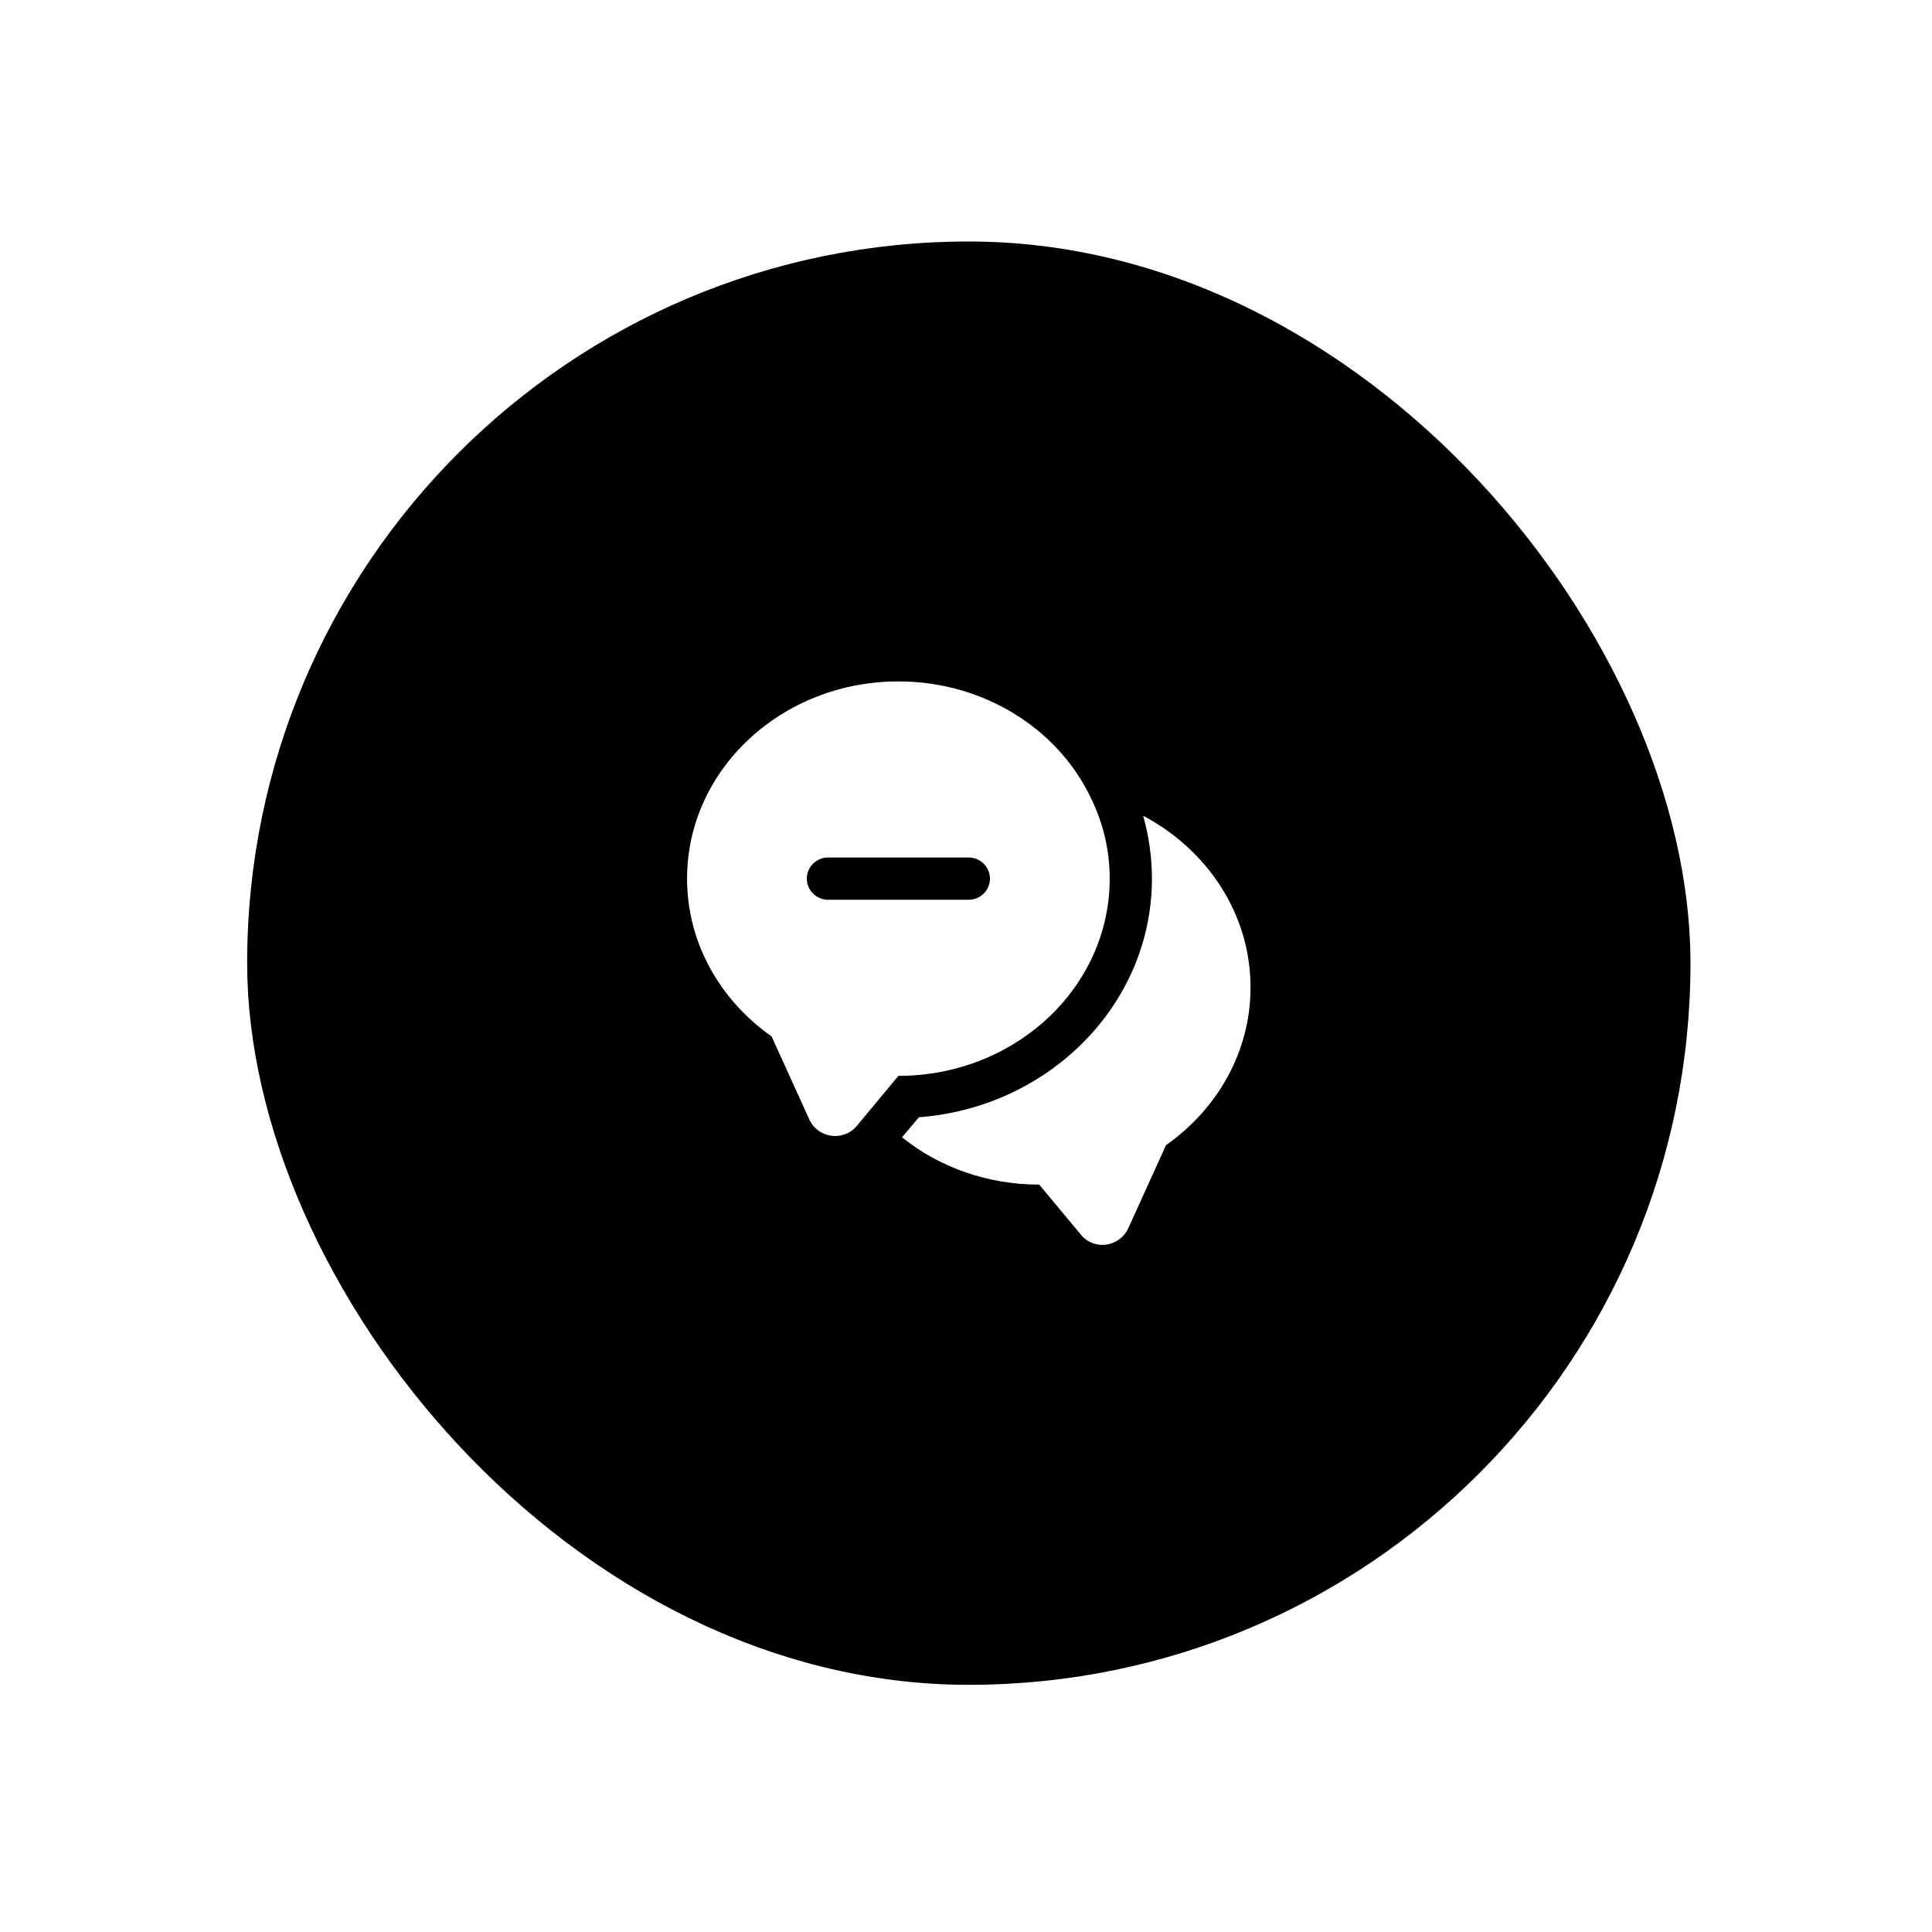 <svg width="80" height="80" viewBox="0 0 80 80" fill="none" xmlns="http://www.w3.org/2000/svg">
<g filter="url(#filter0_d_14509_11046)">
<rect x="10.234" y="10" width="59.765" height="59.765" rx="29.882" fill="black"/>
<path d="M51.782 40.885C51.782 43.557 50.406 45.925 48.282 47.418L46.719 50.86C46.357 51.642 45.307 51.793 44.759 51.128L43.032 49.052C40.862 49.052 38.867 48.317 37.351 47.092L38.051 46.263C43.441 45.855 47.699 41.585 47.699 36.382C47.699 35.495 47.571 34.62 47.337 33.78C49.986 35.18 51.782 37.84 51.782 40.885Z" fill="white"/>
<path d="M45.133 32.964C43.769 30.164 40.724 28.216 37.2 28.216C32.37 28.216 28.45 31.867 28.45 36.382C28.45 39.054 29.827 41.422 31.95 42.916L33.514 46.357C33.875 47.139 34.925 47.279 35.474 46.626L36.115 45.856L37.2 44.549C42.03 44.549 45.95 40.897 45.95 36.382C45.95 35.157 45.658 34.002 45.133 32.964ZM40.117 37.257H34.283C33.805 37.257 33.408 36.861 33.408 36.382C33.408 35.904 33.805 35.507 34.283 35.507H40.117C40.595 35.507 40.992 35.904 40.992 36.382C40.992 36.861 40.595 37.257 40.117 37.257Z" fill="white"/>
</g>
<defs>
<filter id="filter0_d_14509_11046" x="0.234" y="0" width="79.765" height="79.765" filterUnits="userSpaceOnUse" color-interpolation-filters="sRGB">
<feFlood flood-opacity="0" result="BackgroundImageFix"/>
<feColorMatrix in="SourceAlpha" type="matrix" values="0 0 0 0 0 0 0 0 0 0 0 0 0 0 0 0 0 0 127 0" result="hardAlpha"/>
<feOffset/>
<feGaussianBlur stdDeviation="5"/>
<feComposite in2="hardAlpha" operator="out"/>
<feColorMatrix type="matrix" values="0 0 0 0 0 0 0 0 0 0 0 0 0 0 0 0 0 0 0.08 0"/>
<feBlend mode="normal" in2="BackgroundImageFix" result="effect1_dropShadow_14509_11046"/>
<feBlend mode="normal" in="SourceGraphic" in2="effect1_dropShadow_14509_11046" result="shape"/>
</filter>
</defs>
</svg>

